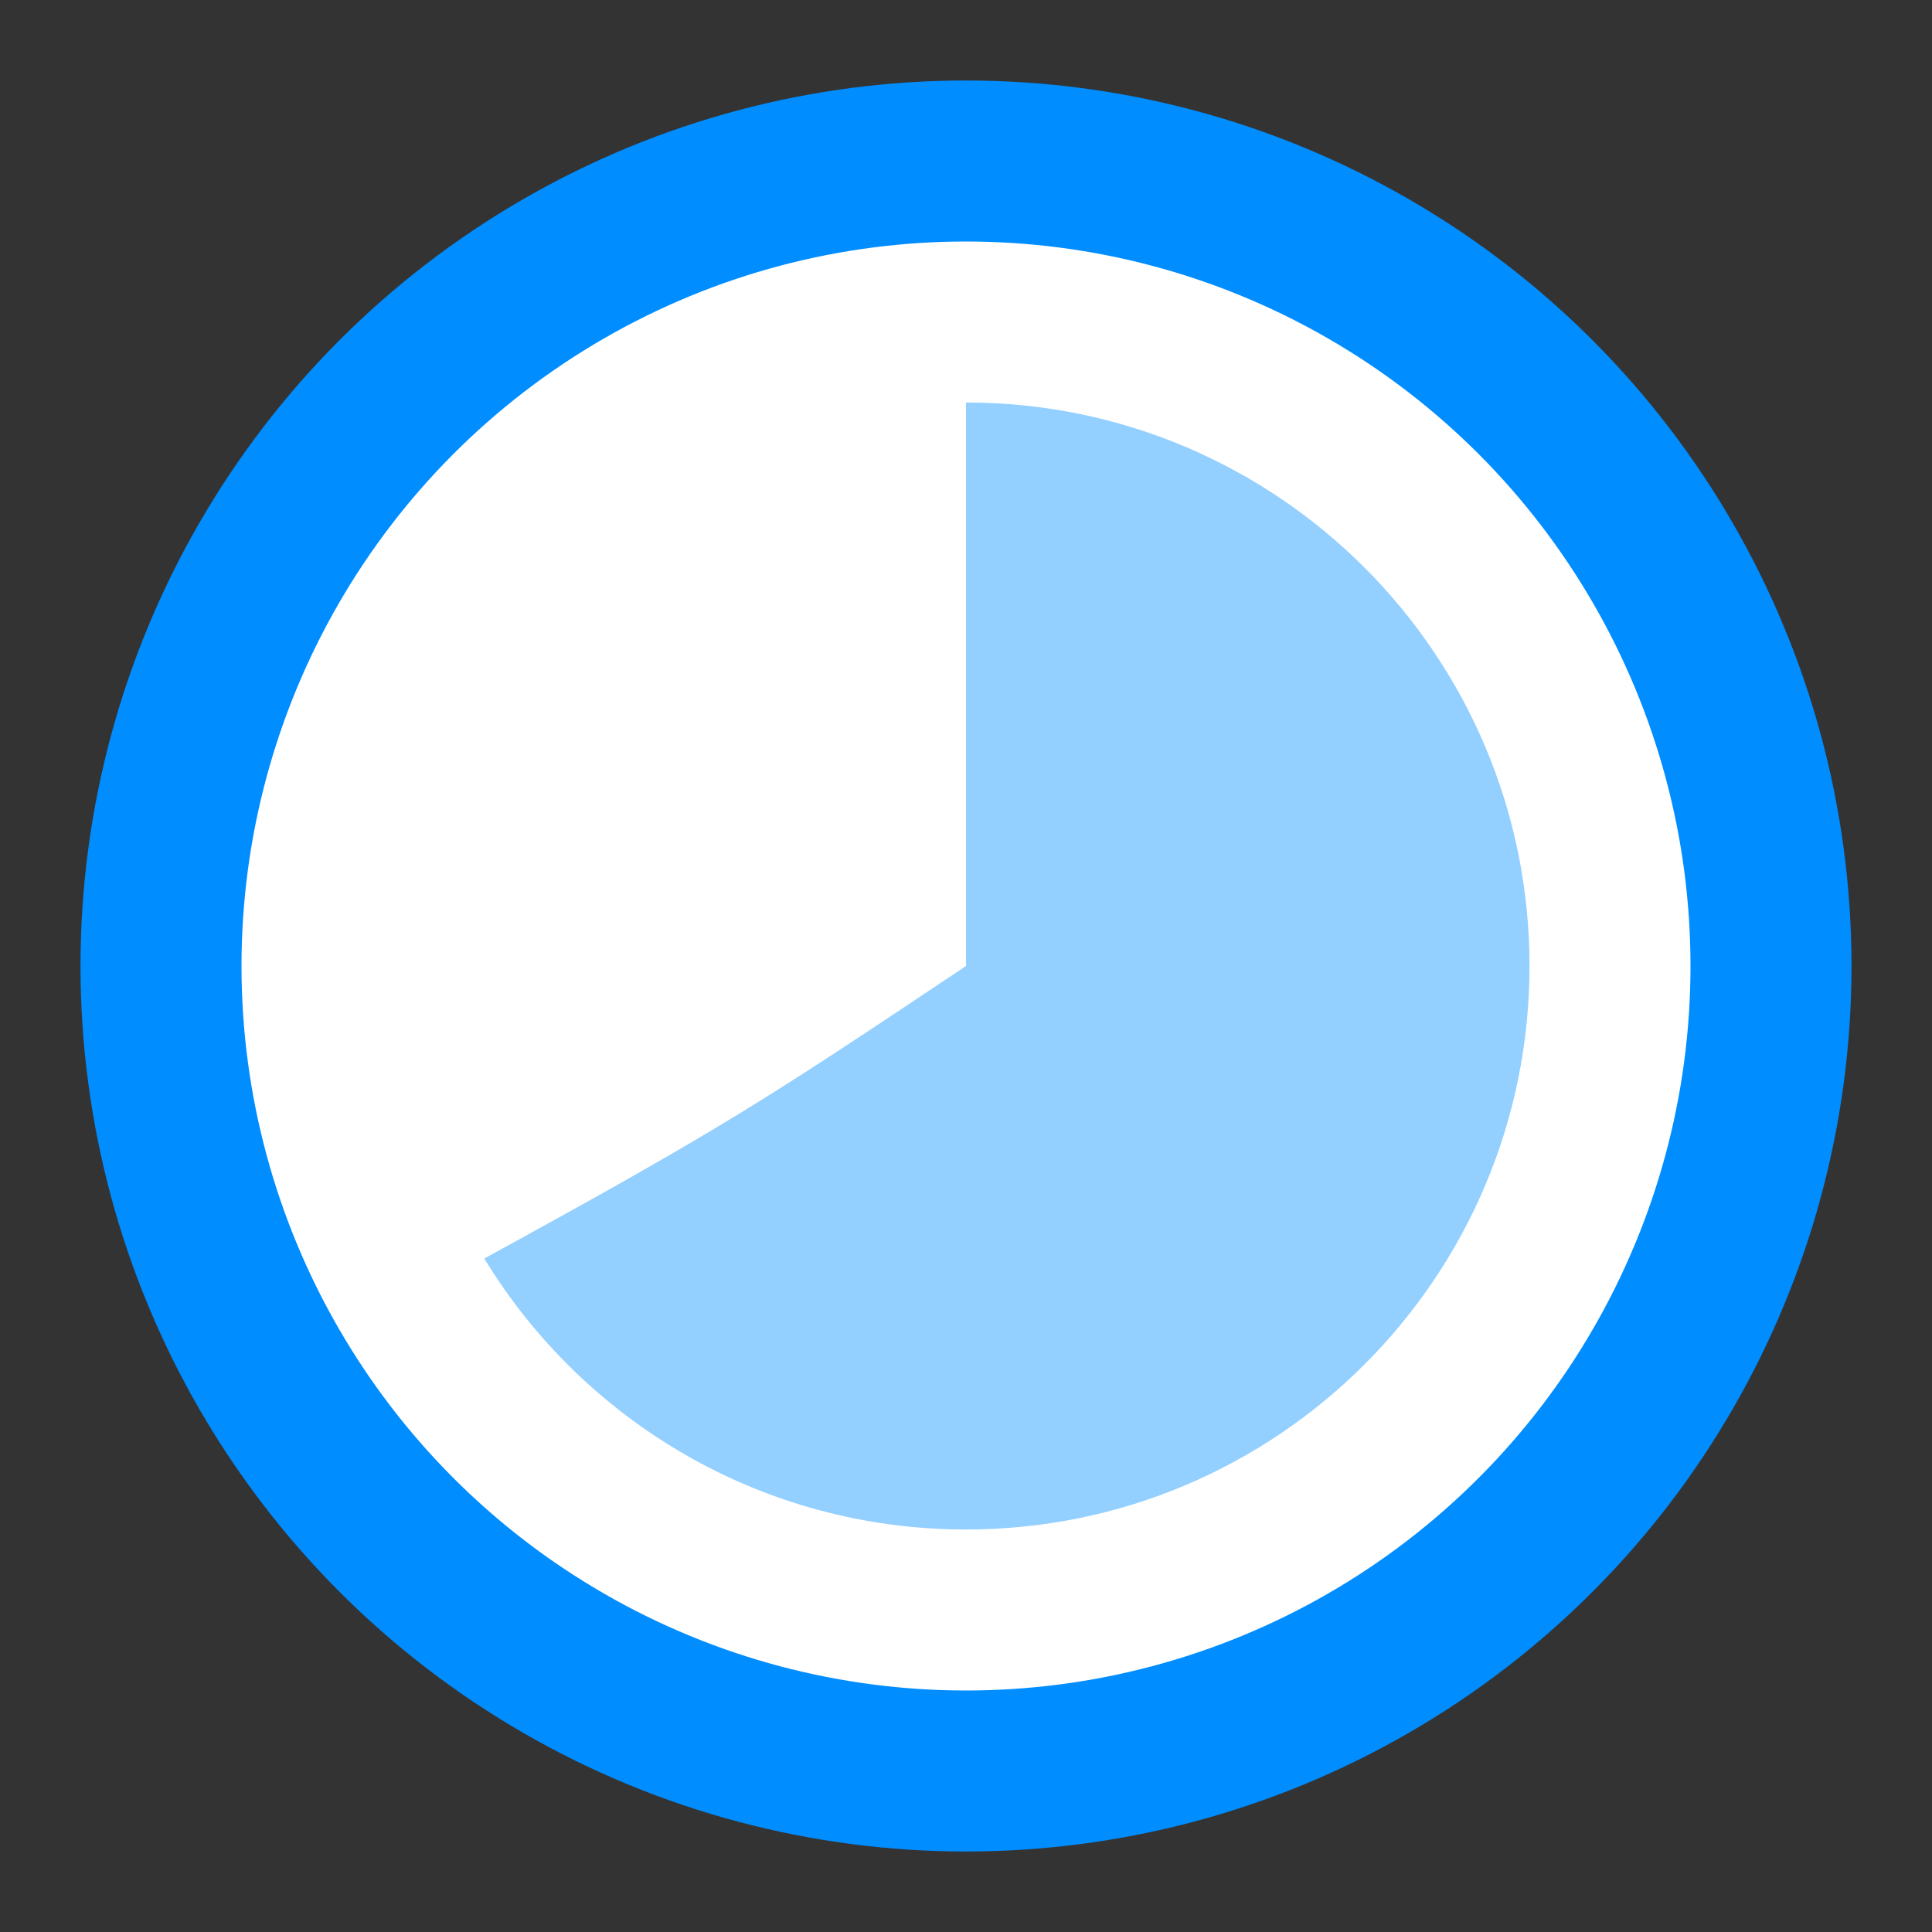 <?xml version="1.0" encoding="UTF-8"?>
<svg viewBox="0 0 24 24" version="1.1" xmlns="http://www.w3.org/2000/svg" xmlns:xlink="http://www.w3.org/1999/xlink">
    <rect x="0" y="0" width="24" height="24" fill="#333333" stroke="none"/>
    <!-- Generator: Sketch 52.6 (67491) - http://www.bohemiancoding.com/sketch -->
    <title>*icon/status/in-transit-blue</title>
    <desc>Created with Sketch.</desc>
    <g id="*icon/status/in-transit-blue" stroke="none" stroke-width="1" fill="none" fill-rule="evenodd">
        <circle id="Oval" stroke="#008DFF" stroke-width="2" fill="#FFFFFF" cx="12" cy="12" r="10"></circle>
        <path d="M12,19 C15.866,19 19,15.866 19,12 C19,8.134 15.866,5 12,5 C12,6 12,8.134 12,12 C9.5,13.67 9,14 6.016,15.634 C7.244,17.652 9.465,19 12,19 Z" id="Oval-Copy" fill="#93CFFF"></path>
    </g>
</svg>